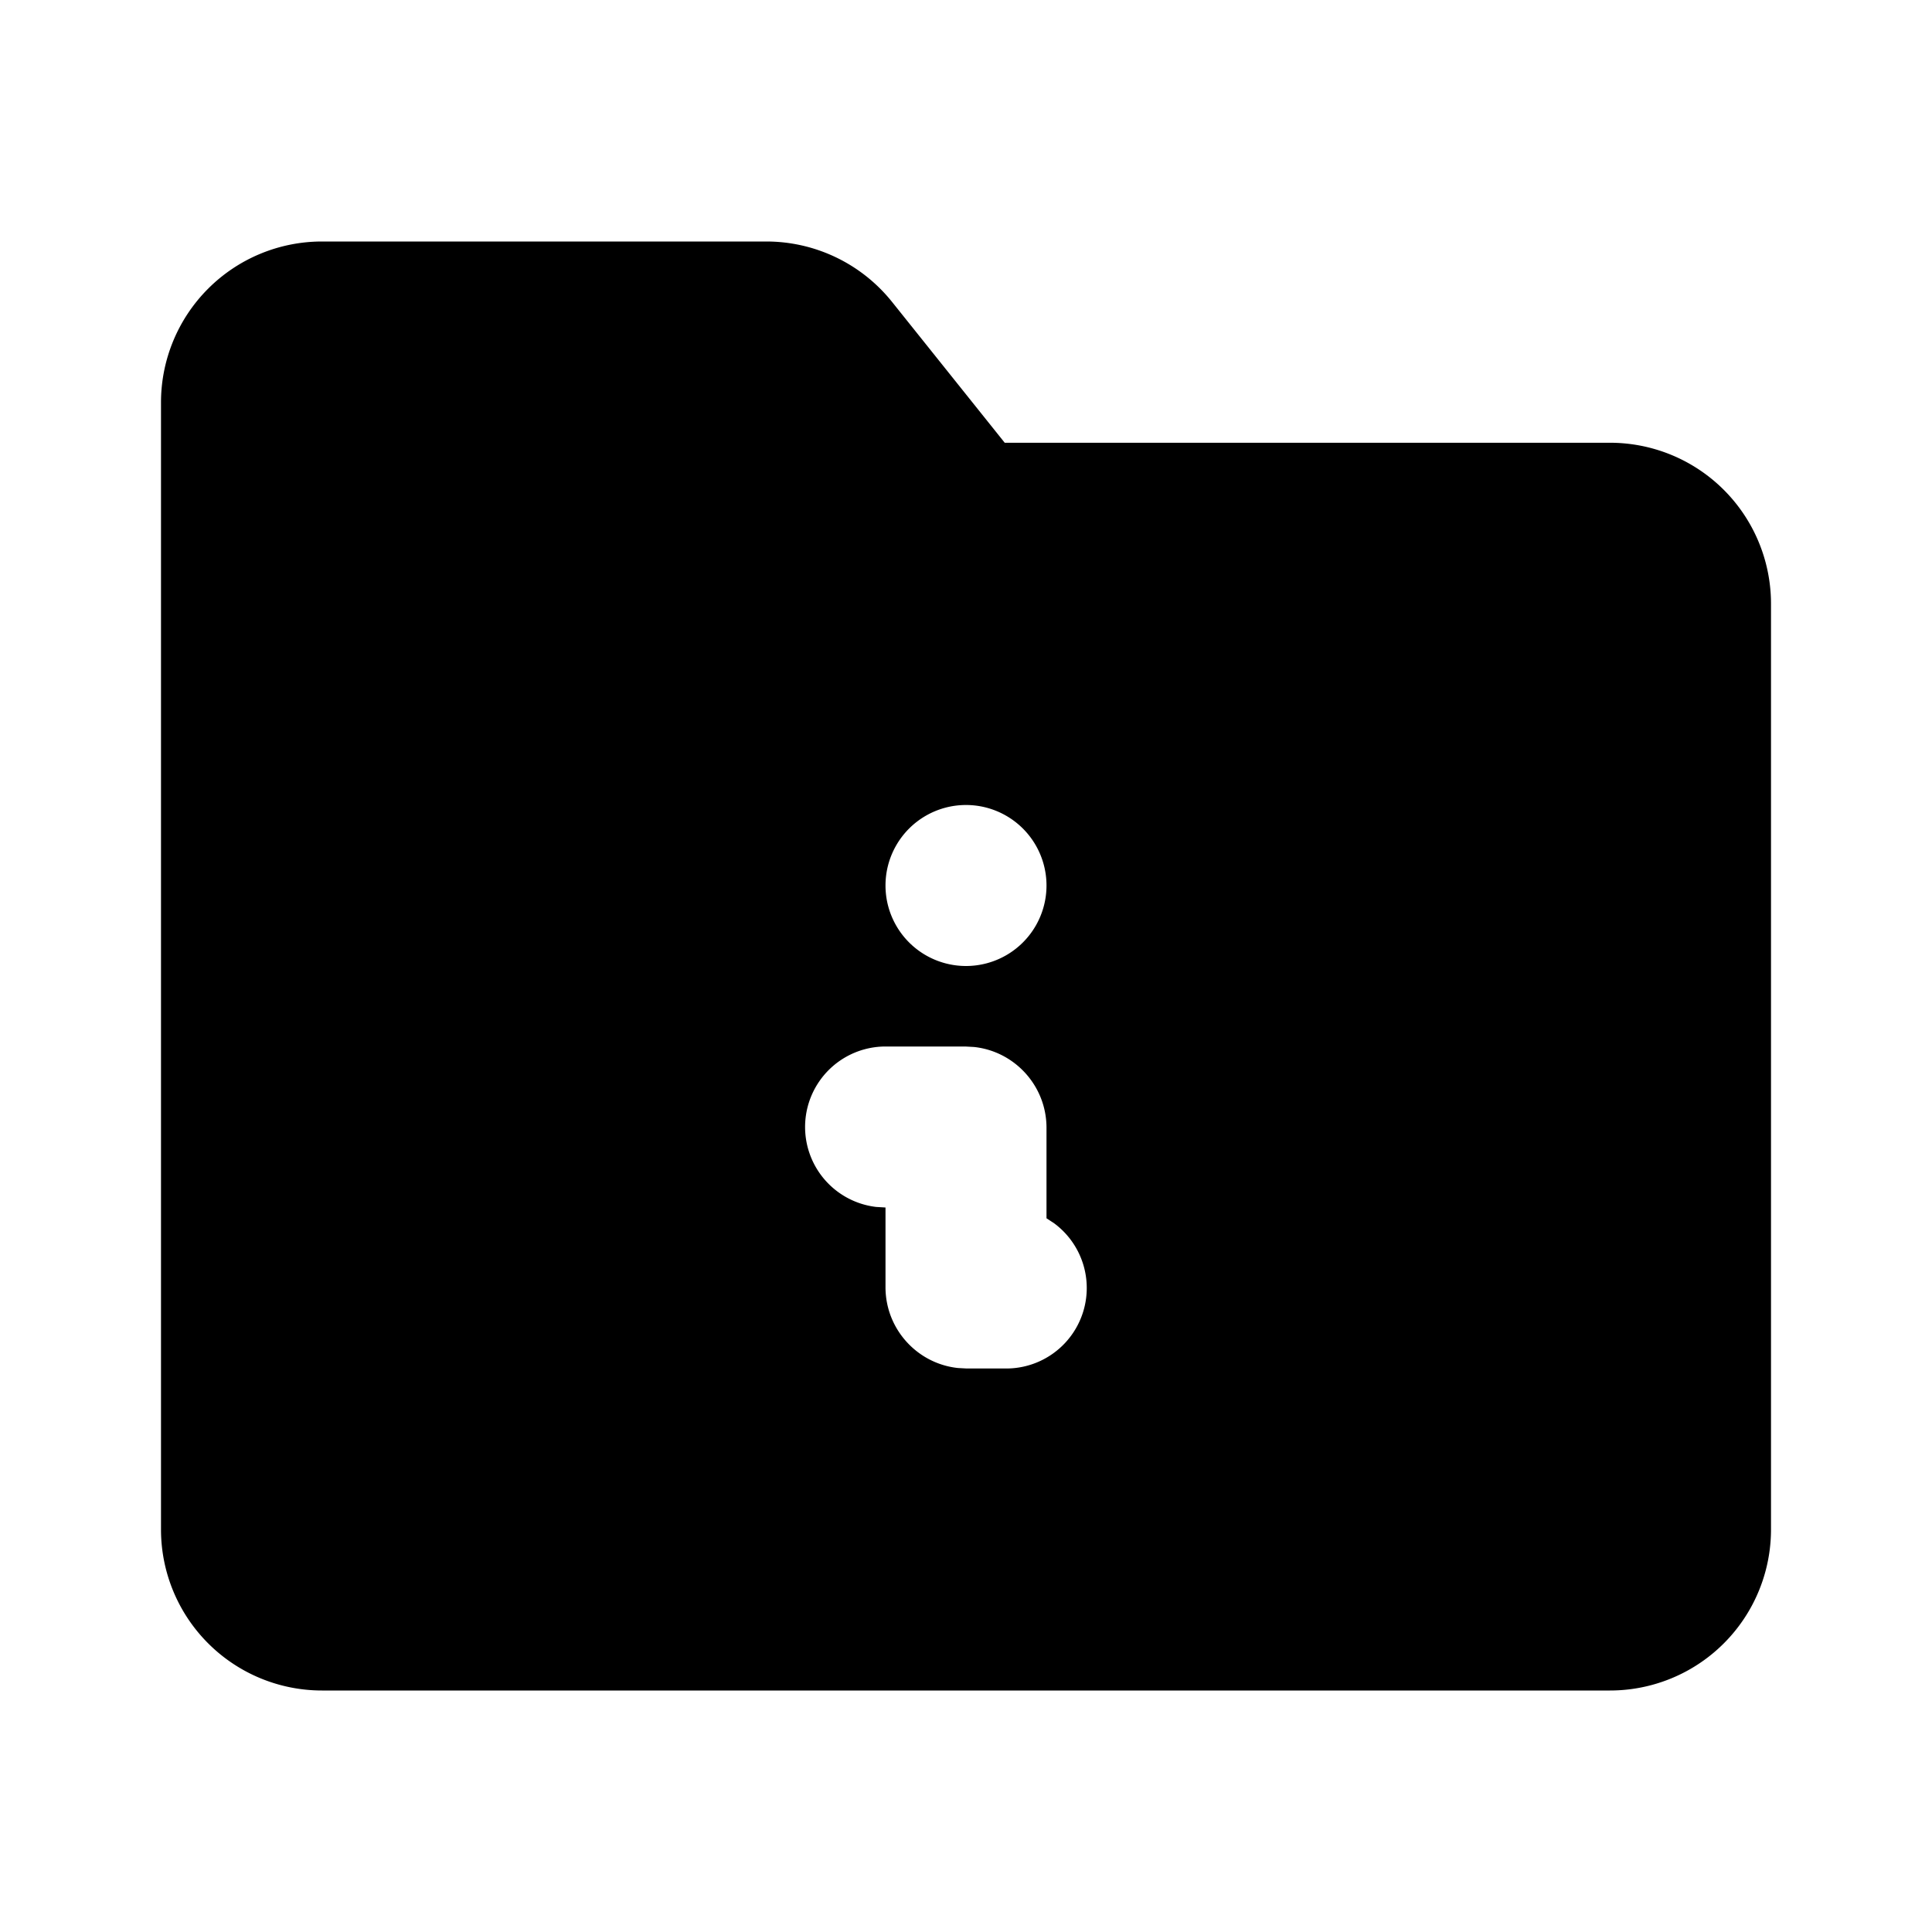 <svg xmlns="http://www.w3.org/2000/svg" width="24" height="24" viewBox="0 0 24 24">
    <g fill="none" fill-rule="evenodd">
        <path fill="currentColor" d="M9.52 3a2 2 0 0 1 1.561.75l1.4 1.75H20a2 2 0 0 1 2 2V19a2 2 0 0 1-2 2H4a2 2 0 0 1-2-2V5a2 2 0 0 1 2-2zm2.47 10H11a1 1 0 0 0-.117 1.993L11 15v.99c0 .52.394.95.9 1.004l.11.006h.49a1 1 0 0 0 .596-1.803L13 15.134V14.01c0-.52-.394-.95-.9-1.004zm.01-3a1 1 0 1 0 0 2 1 1 0 0 0 0-2"/>
    </g>
</svg>